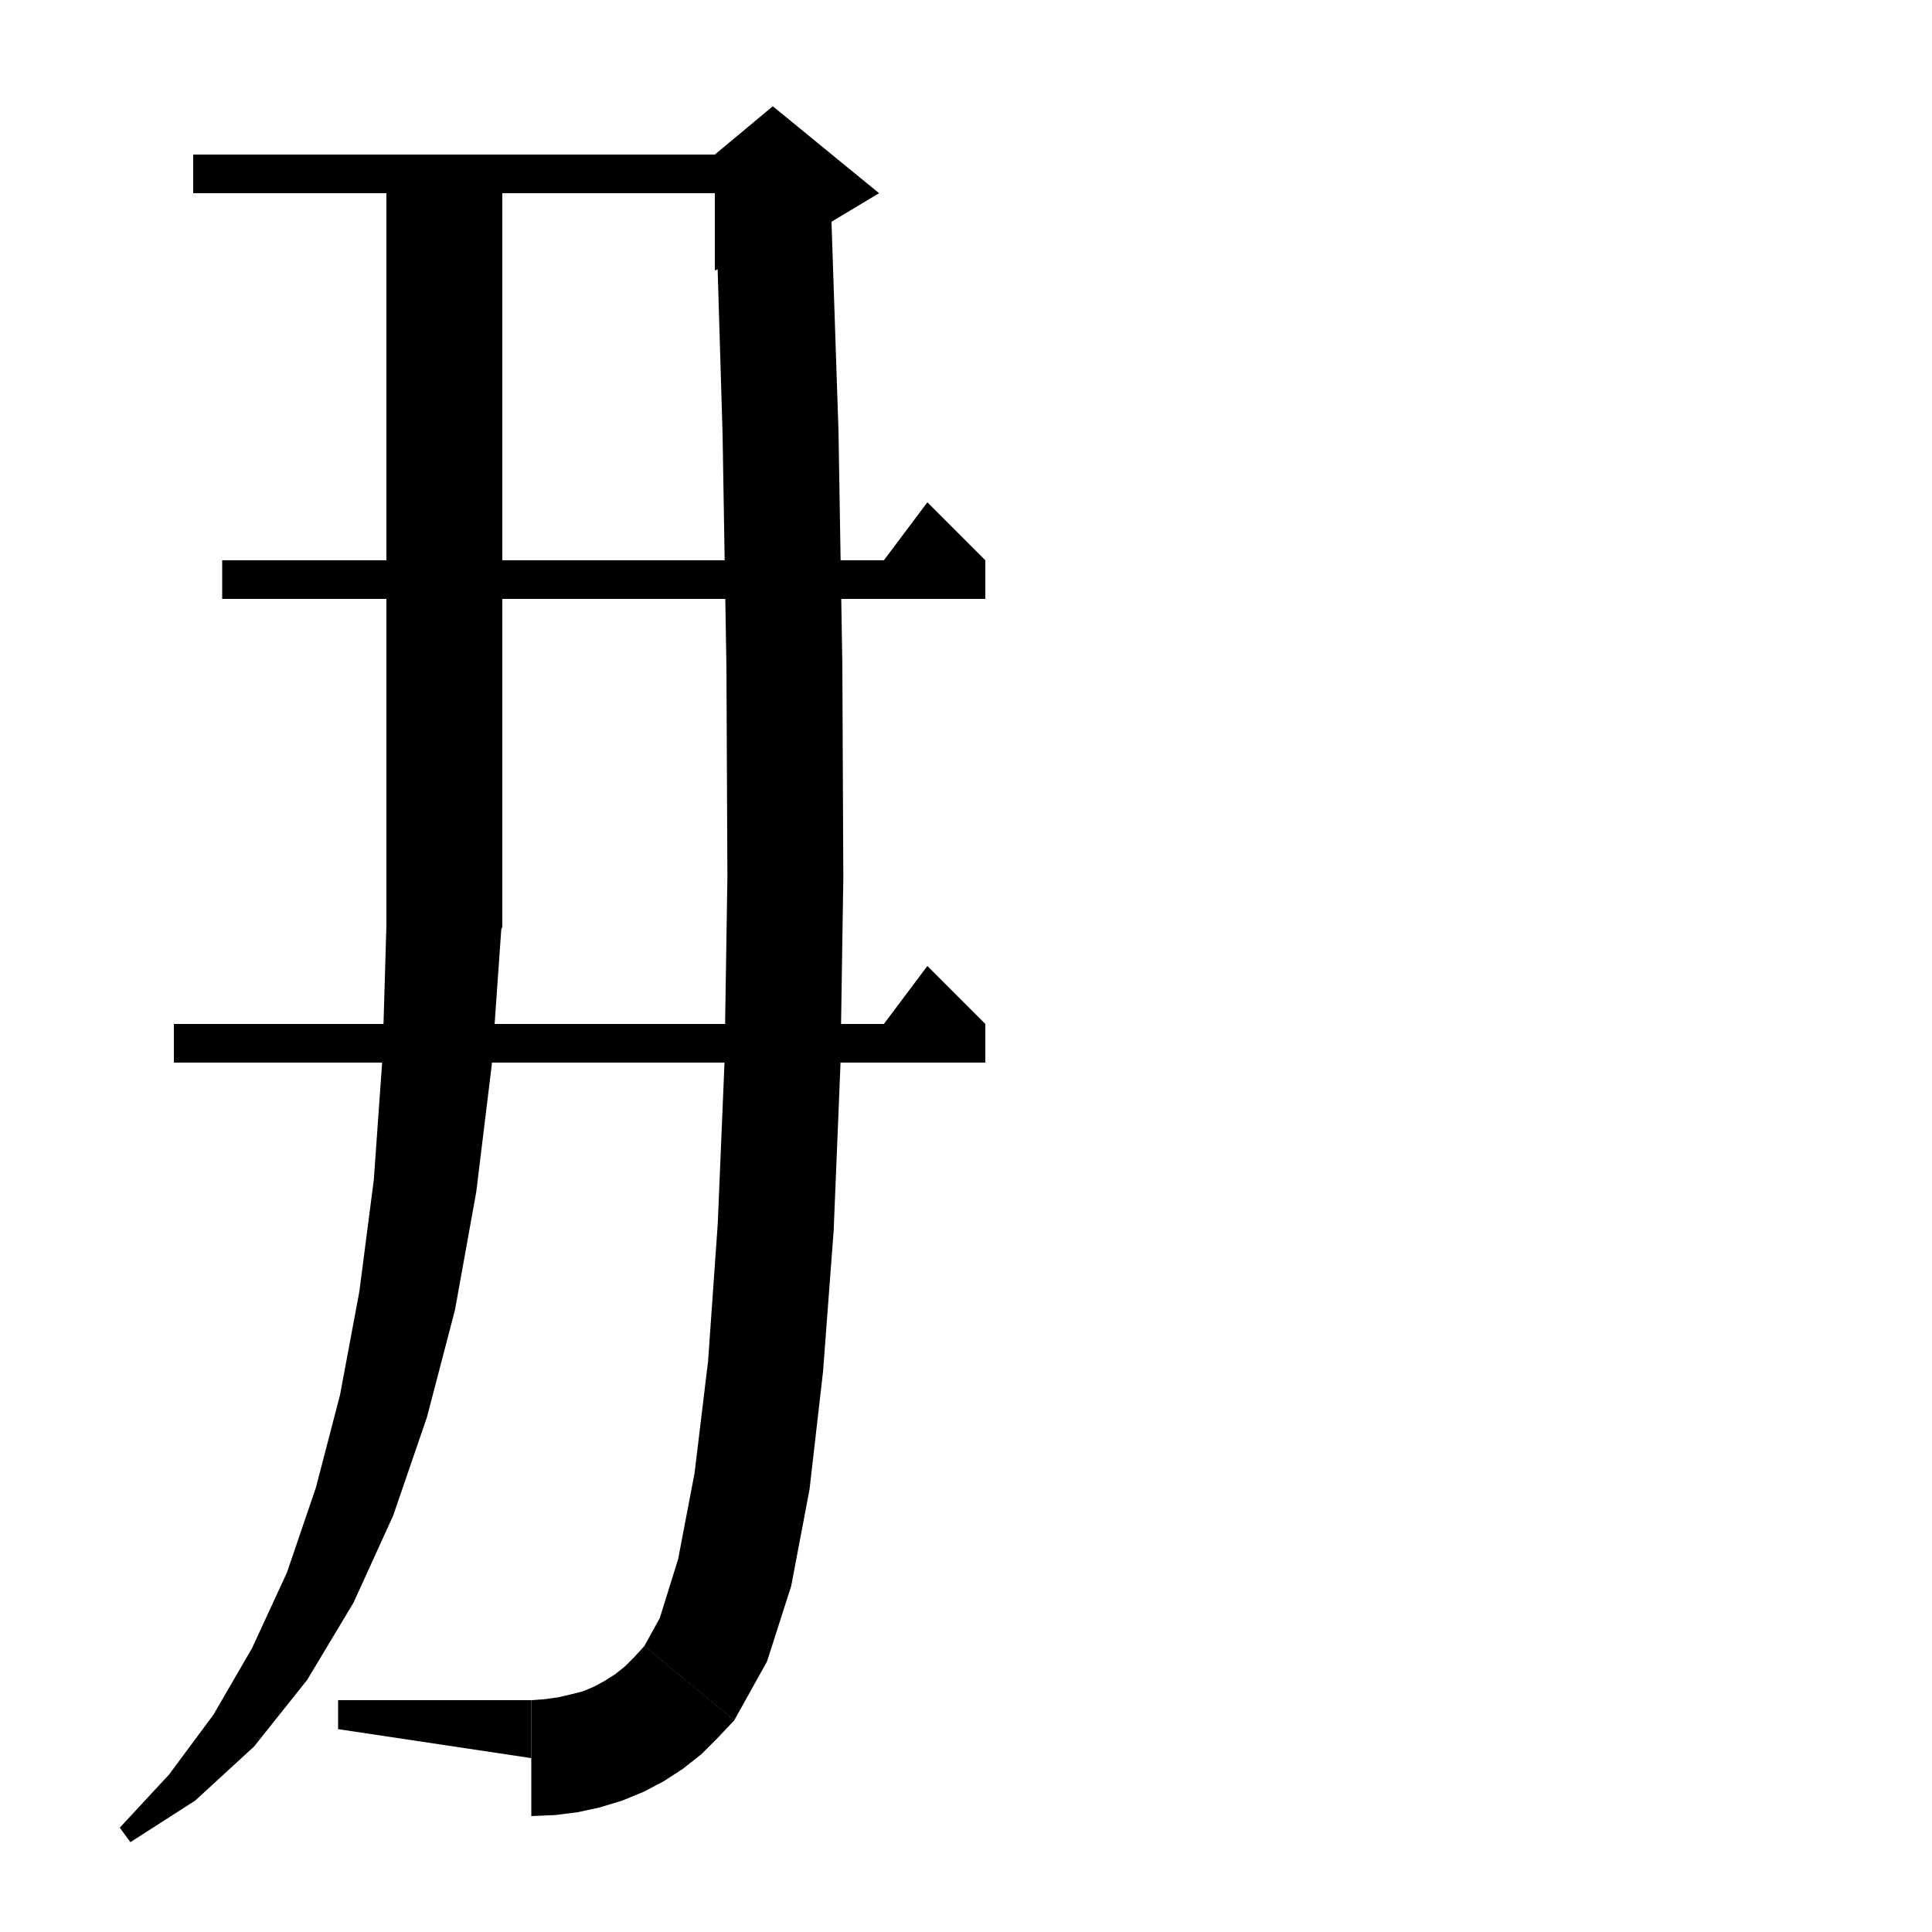<svg xmlns="http://www.w3.org/2000/svg" xmlns:xlink="http://www.w3.org/1999/xlink" version="1.1" baseProfile="full" viewBox="0 0 200 200" width="200" height="200">
<g fill="black">
<polygon points="20,16 80,16 80,20 20,20 " />
<polygon points="85.9,17.7 86.8,44.6 87.2,68.9 87.3,90.9 87,110.3 86.3,127.4 85.2,142 83.8,154.2 81.9,164.2 79.4,172 76,178.1 66.7,170.4 68.3,167.5 70.2,161.4 71.9,152.5 73.3,140.9 74.3,126.7 75,110 75.3,90.8 75.2,69.1 74.8,44.9 74,18.2 " />
<polygon points="74,16 80,11 91,20 86,23 74,28 " />
<polygon points="76,178.1 71.9,180.2 67.5,178.9 65.4,174.8 66.7,170.4 " />
<polygon points="76,178.1 74.3,179.9 72.6,181.6 70.7,183.1 68.7,184.4 66.6,185.5 64.4,186.4 62.1,187.1 59.8,187.6 57.4,187.9 55,188 55,176 56.4,175.9 57.8,175.7 59.1,175.4 60.3,175.1 61.5,174.6 62.6,174 63.7,173.3 64.7,172.5 65.7,171.5 66.7,170.4 " />
<polygon points="55,182 55,176 35,176 35,179 " />
<polygon points="52,16 52,96 40,96 40,16 " />
<polygon points="52,96 49.6,99.6 46,102 42.4,99.6 40,96 " />
<polygon points="51.9,96.1 50.9,110.3 49.3,123.4 47.1,135.6 44.2,146.7 40.7,156.9 36.6,165.9 31.8,173.9 26.3,180.8 20.2,186.4 13.5,190.7 12.4,189.2 17.5,183.7 22.1,177.5 26.1,170.6 29.7,162.8 32.7,154 35.2,144.4 37.2,133.7 38.7,122.1 39.6,109.4 40,95.8 " />
<polygon points="23,58 102,58 102,62 23,62 " />
<polygon points="102,58 90,60 96,52 " />
<polygon points="18,106 102,106 102,110 18,110 " />
<polygon points="102,106 90,108 96,100 " />
</g>
</svg>
